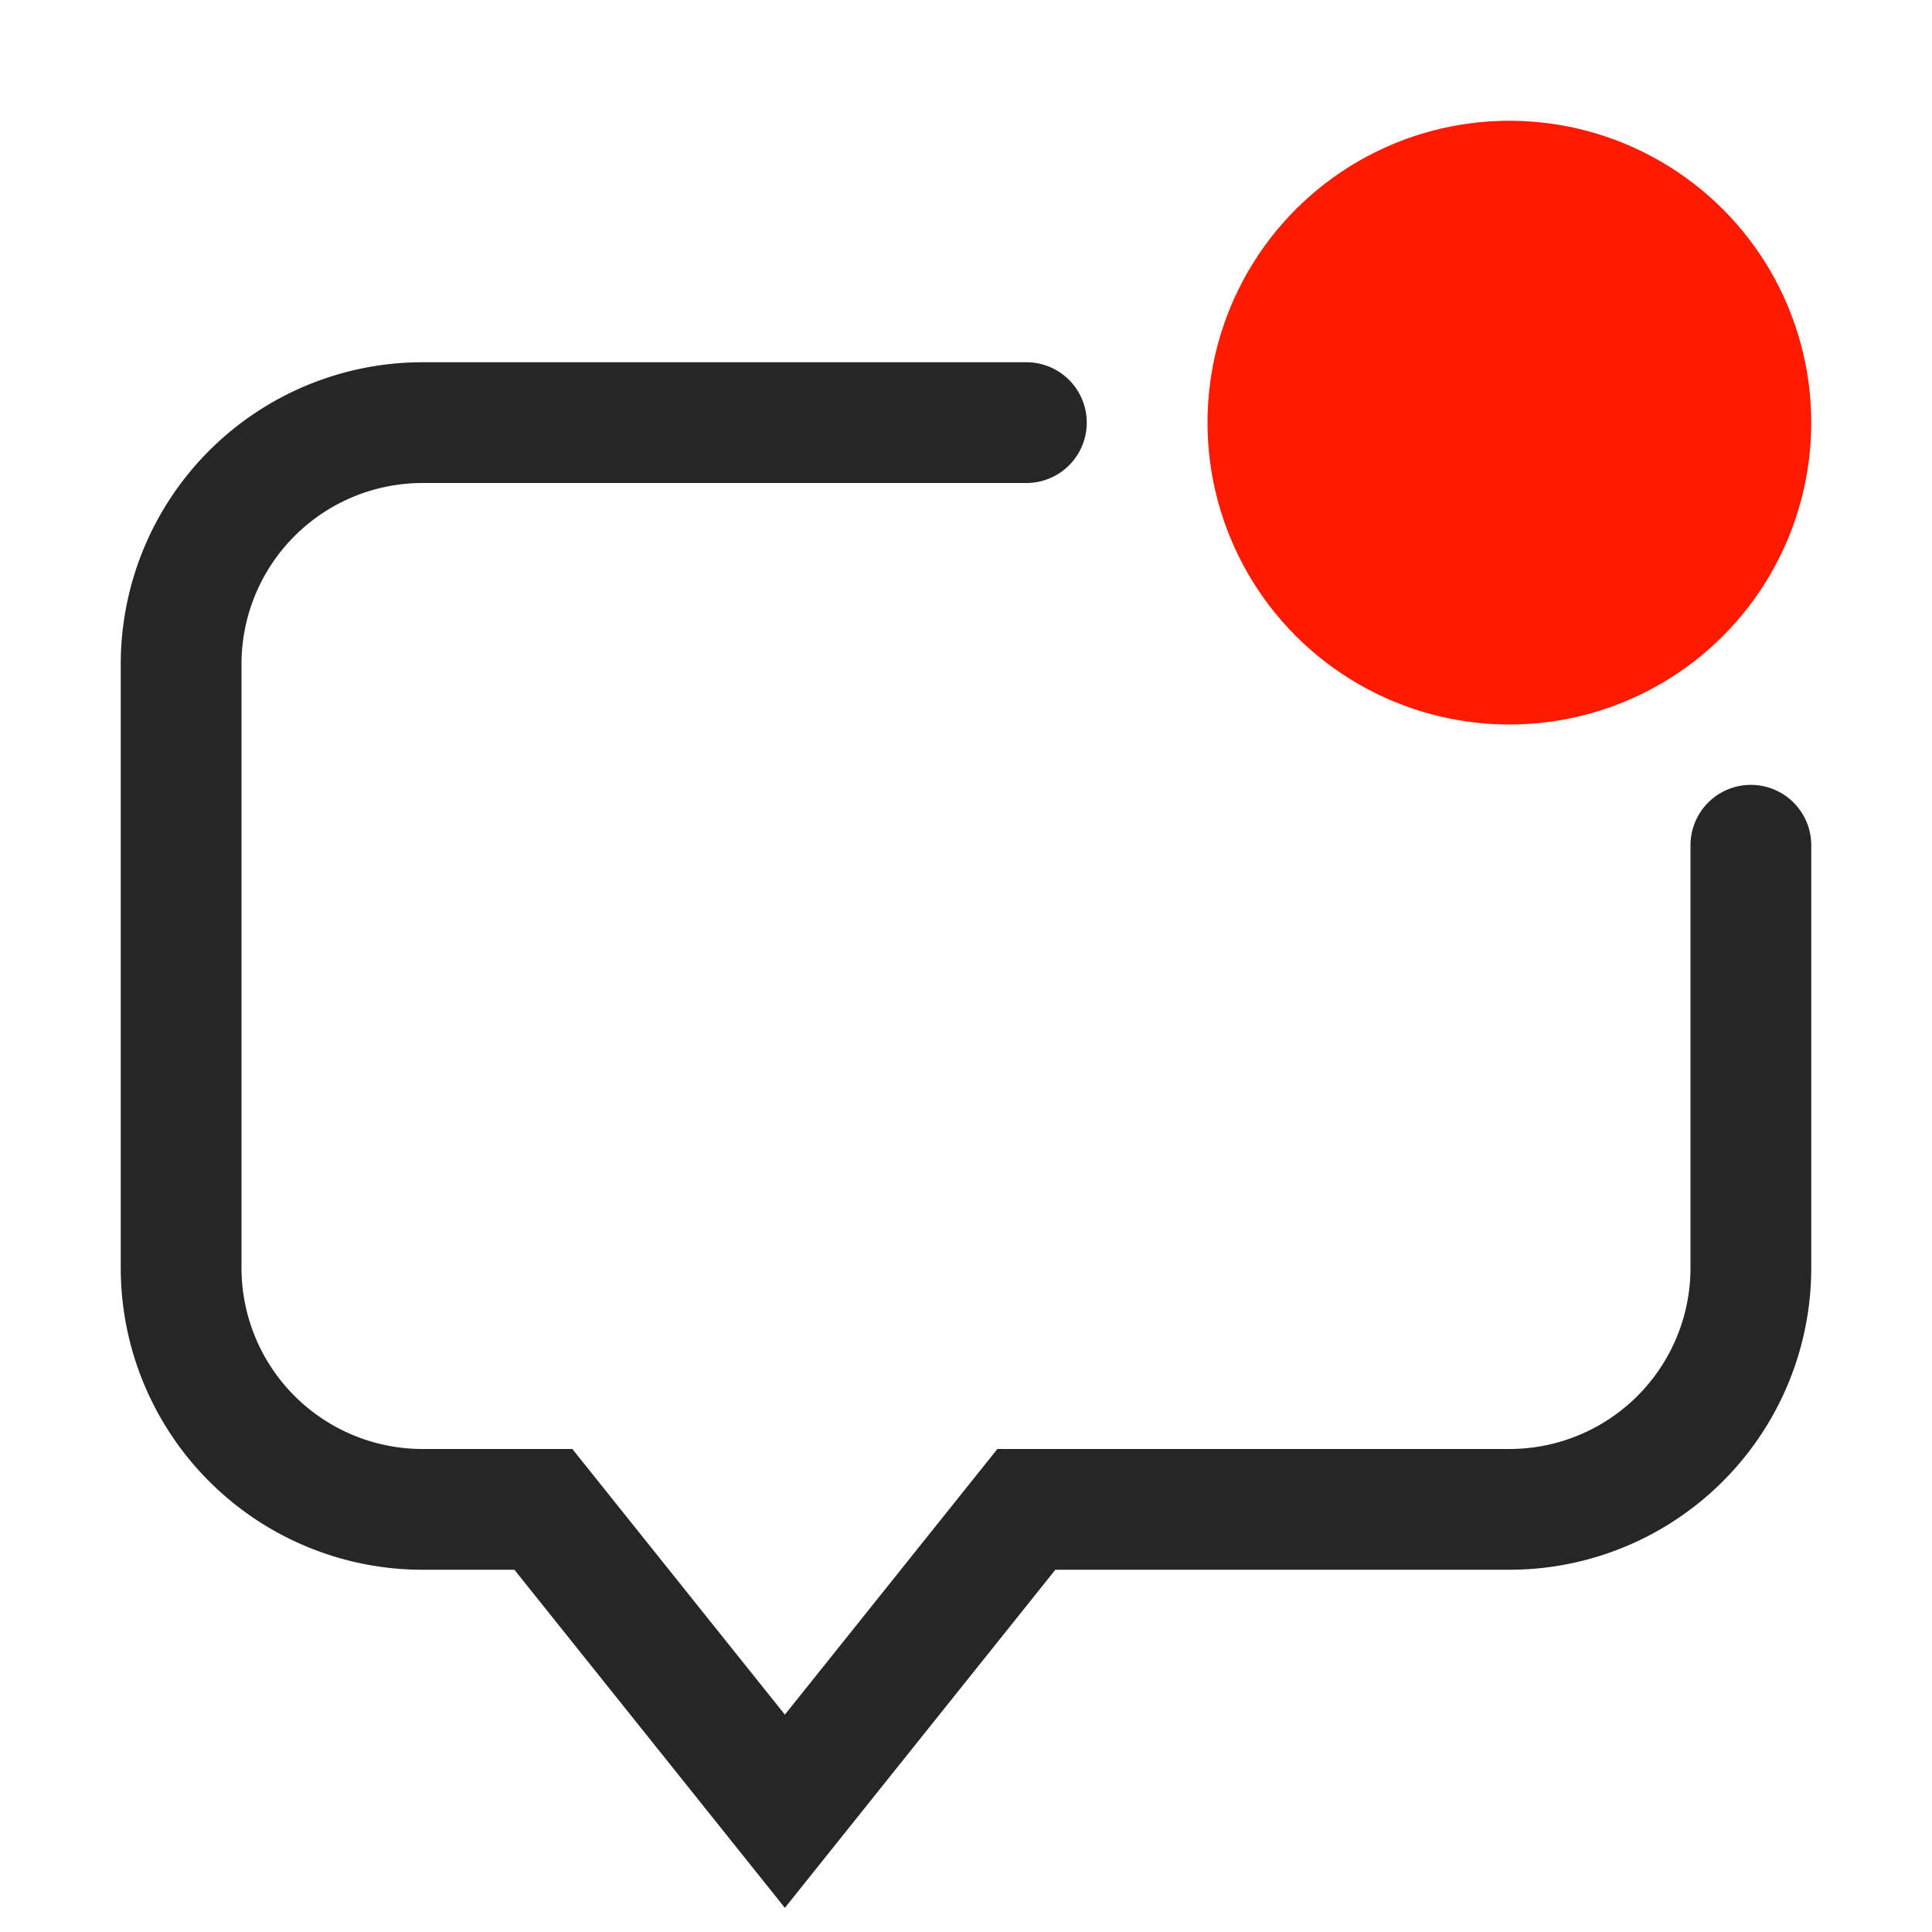 <svg id="图层_1" data-name="图层 1" xmlns="http://www.w3.org/2000/svg" viewBox="0 0 16 16"><defs><style>.cls-1{fill:#262626;}.cls-2{fill:#ff1a00;}</style></defs><g id="i"><path class="cls-1" d="M6.5,15.8,4.26,13H3.5A2.5,2.5,0,0,1,1,10.5v-5A2.5,2.5,0,0,1,3.5,3h5a.5.5,0,0,1,0,1h-5A1.5,1.5,0,0,0,2,5.5v5A1.5,1.5,0,0,0,3.5,12H4.74L6.5,14.2,8.26,12H12.5A1.5,1.5,0,0,0,14,10.5V7a.5.5,0,0,1,1,0v3.5A2.5,2.5,0,0,1,12.5,13H8.74Z"/><circle class="cls-2" cx="12.5" cy="3.5" r="2.5"/></g></svg>